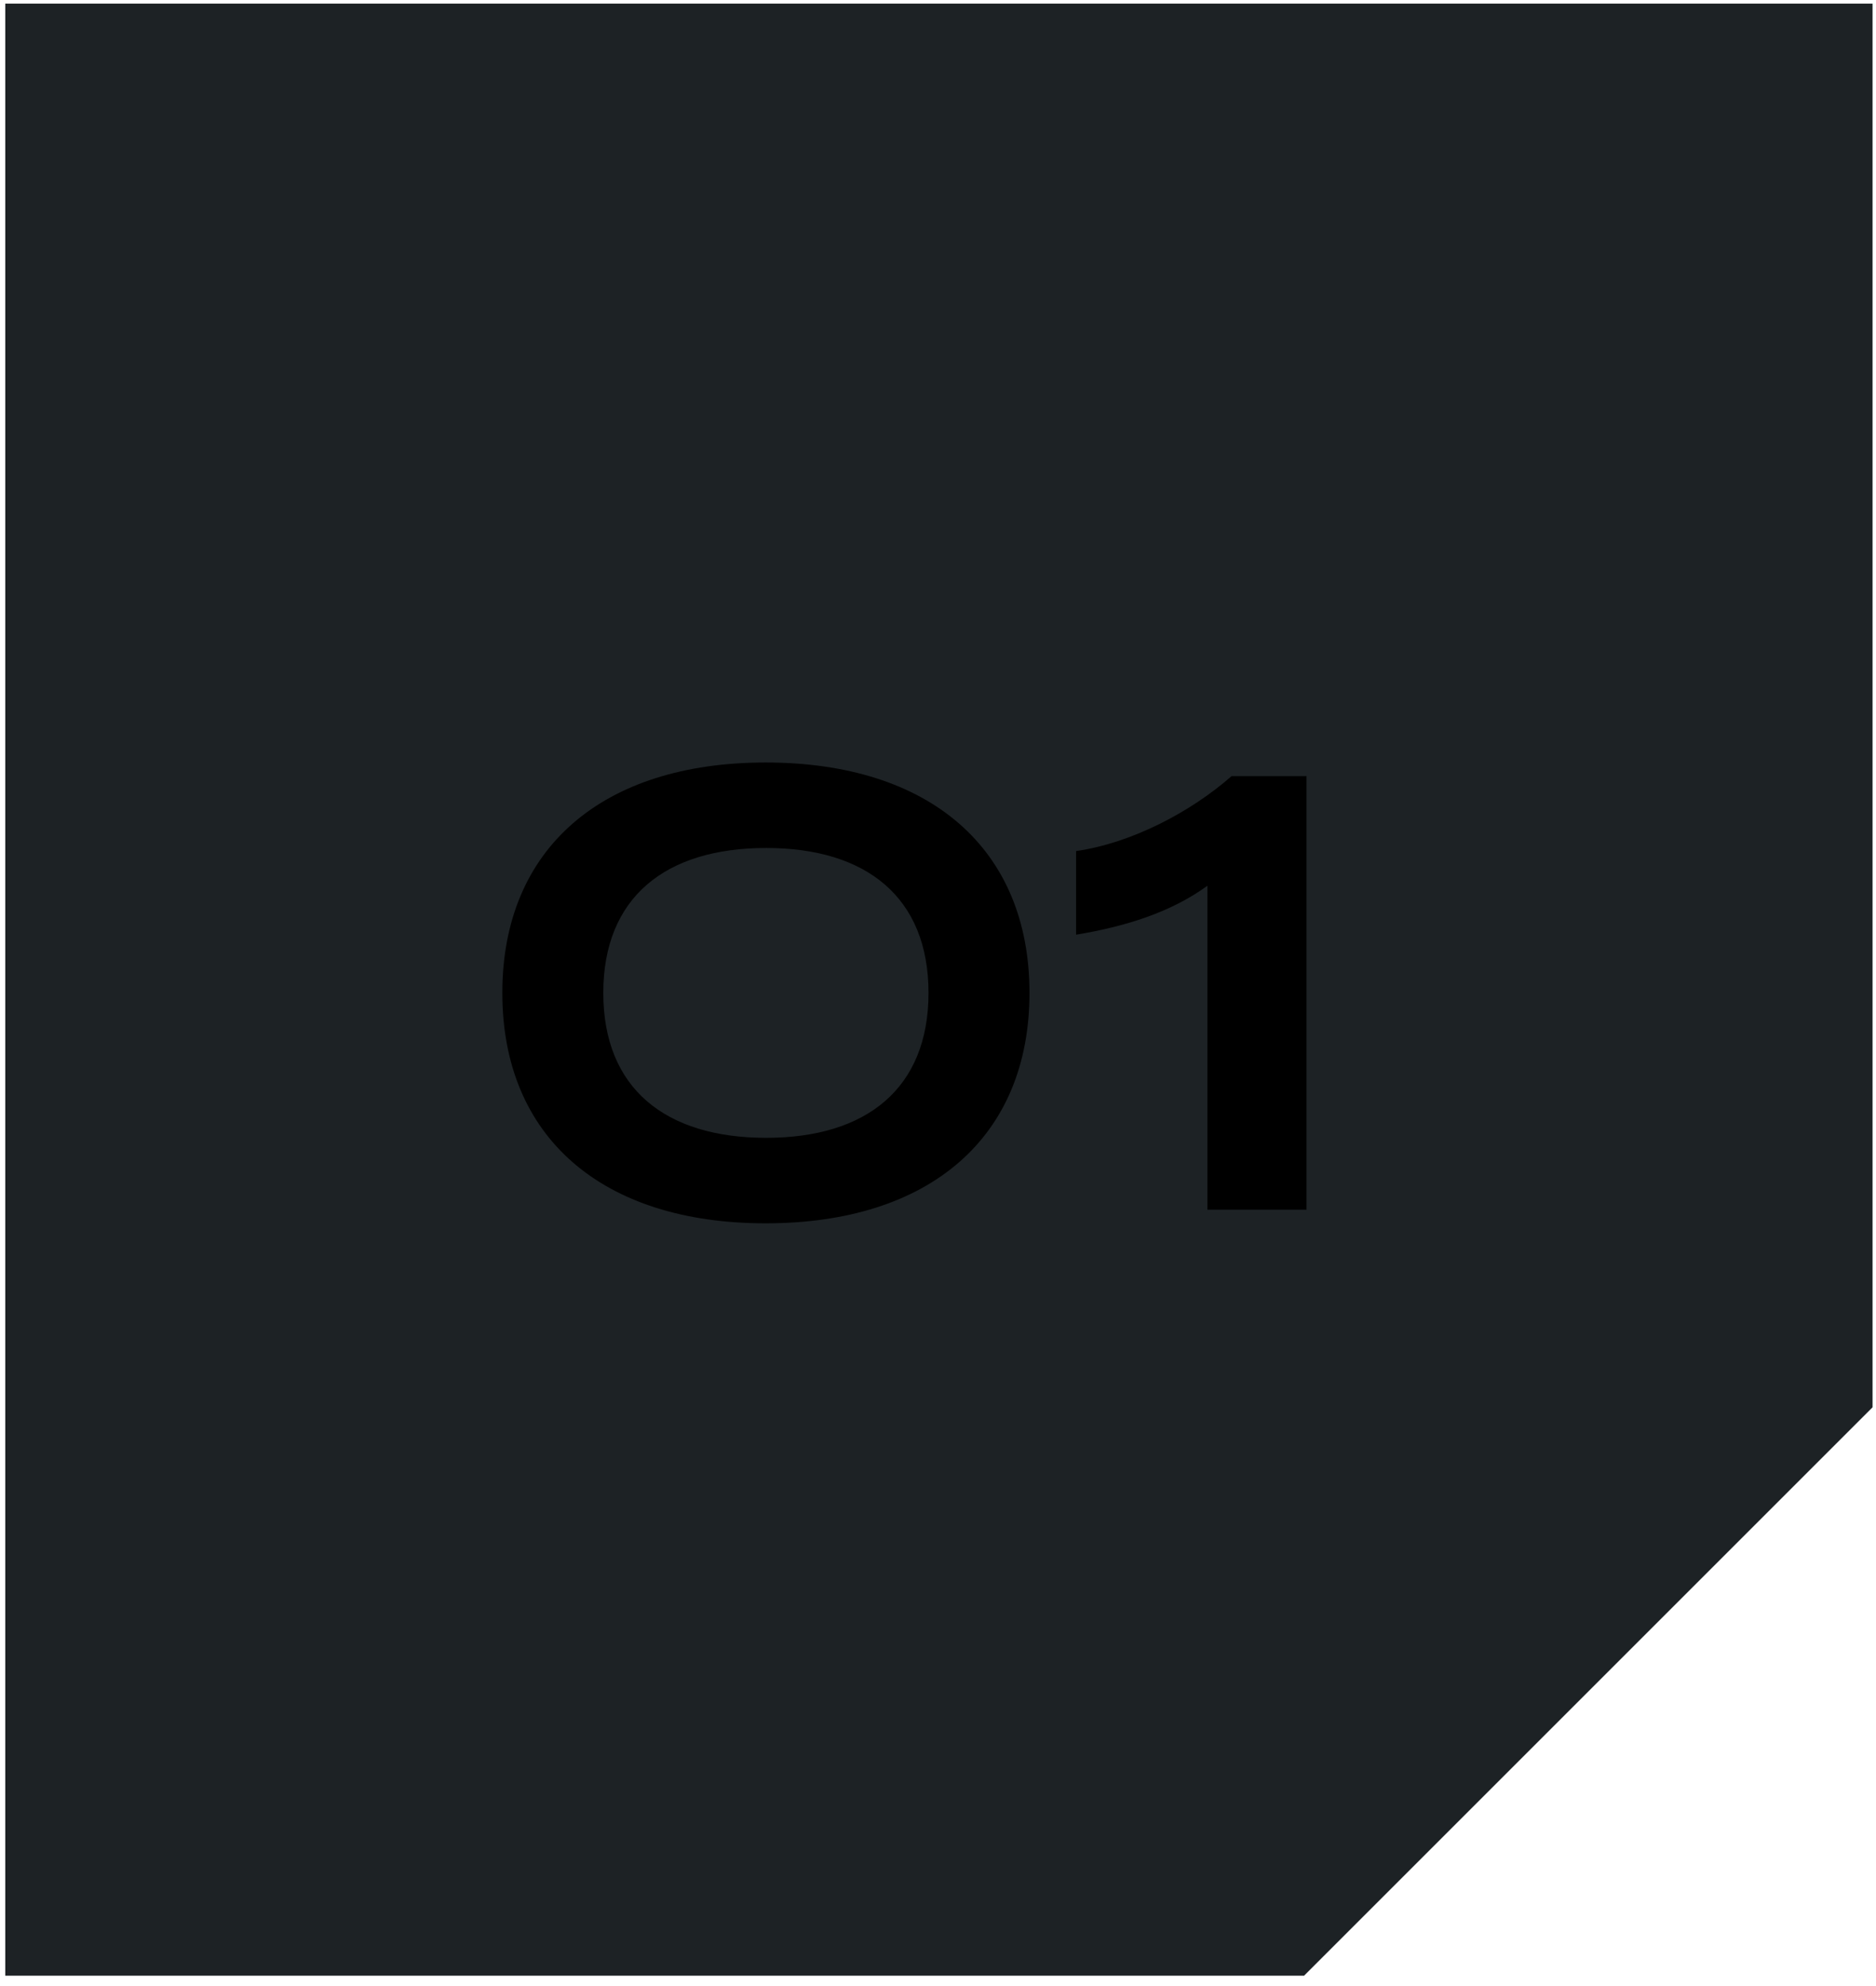 <svg width="68" height="72" viewBox="0 0 68 72" fill="none" xmlns="http://www.w3.org/2000/svg">
<path d="M0.599 0.538V71.217H47.1L67.468 50.849V0.538H0.599Z" fill="#1D2225" stroke="#1D2225" stroke-width="0.815"/>
<path d="M27.751 44.349C33.701 44.349 37.316 41.227 37.316 35.996C37.316 30.764 33.701 27.643 27.751 27.643C21.823 27.643 18.208 30.764 18.208 35.996C18.208 41.227 21.823 44.349 27.751 44.349ZM27.773 41.25C24.114 41.25 21.868 39.454 21.868 35.996C21.868 32.538 24.114 30.742 27.773 30.742C31.411 30.742 33.656 32.538 33.656 35.996C33.656 39.454 31.411 41.25 27.773 41.25ZM43.765 43.855H47.358V28.137H44.641C43.159 29.439 41.026 30.562 39.005 30.854V33.885C40.779 33.593 42.441 33.077 43.765 32.111V43.855Z" fill="black"/>
</svg>
